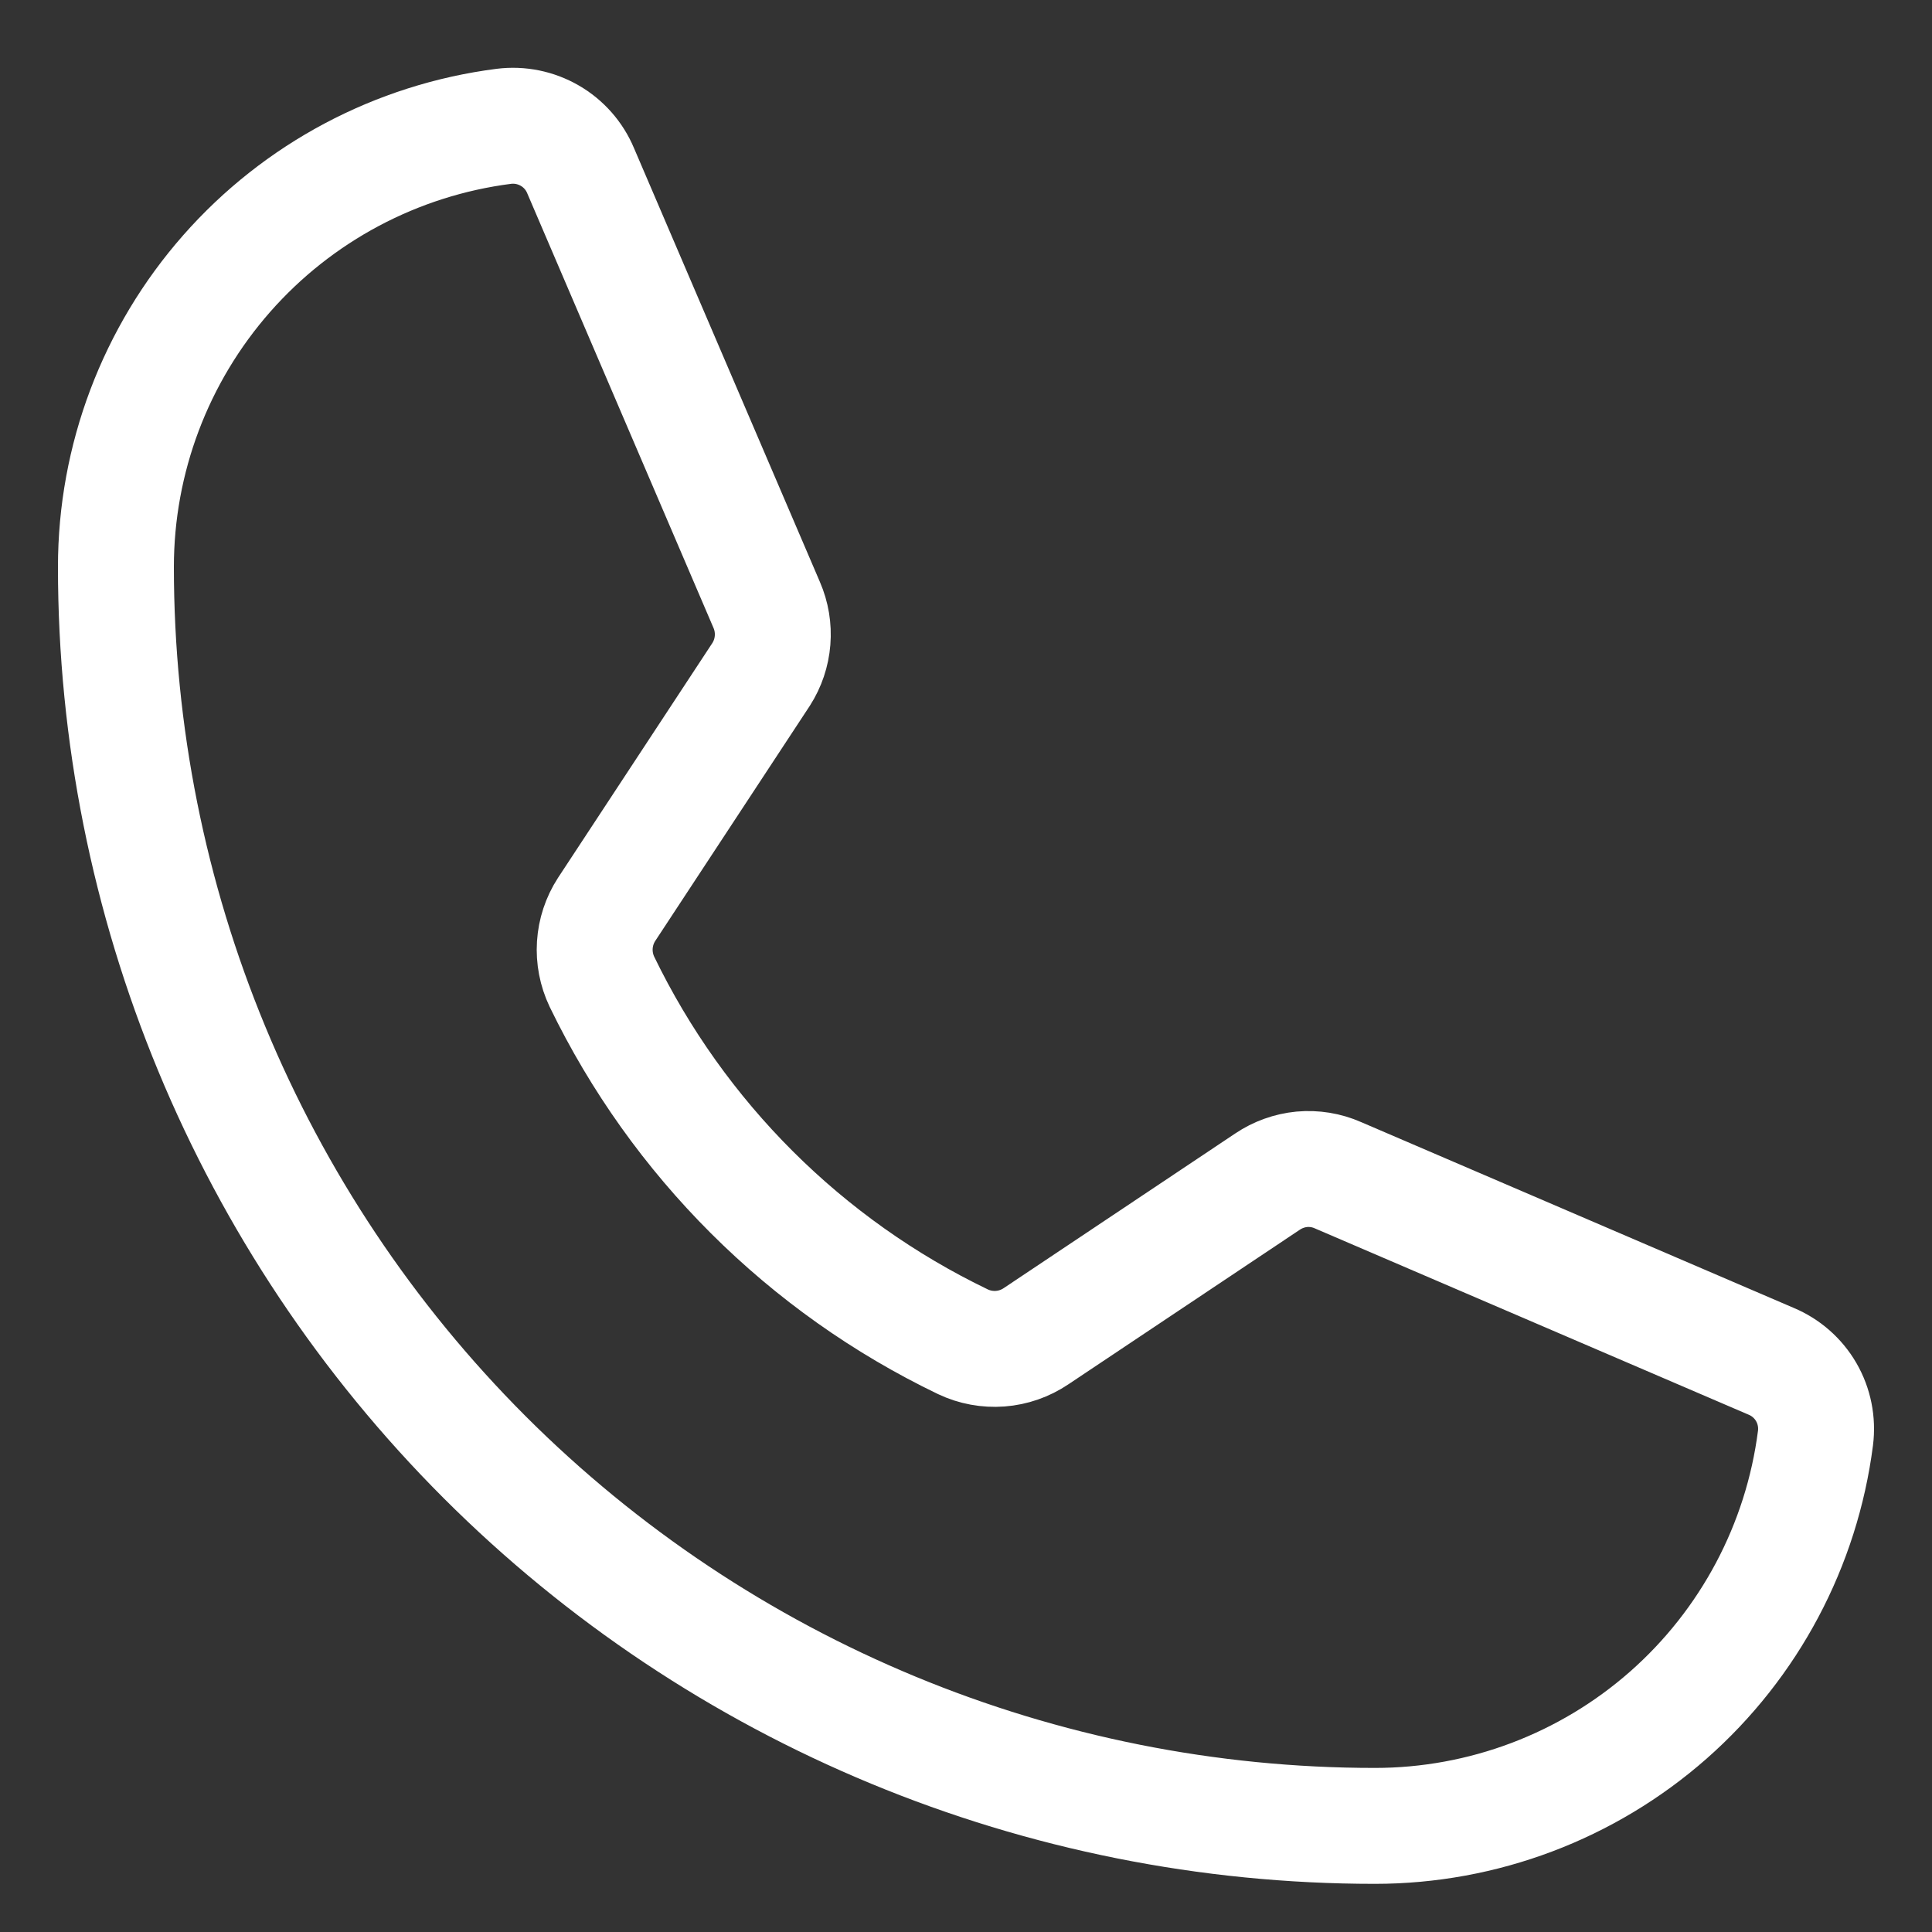 <svg width="26" height="26" viewBox="0 0 26 26" fill="none" xmlns="http://www.w3.org/2000/svg">
<rect x="0" y="0" width="26" height="26" fill="#333333" stroke="none"/>
<g clip-path="url(#clip0_701_856)">
<path d="M8.1 13.211C9.126 15.329 10.838 17.037 12.959 18.057C13.115 18.131 13.288 18.163 13.461 18.15C13.633 18.137 13.799 18.079 13.943 17.982L17.057 15.902C17.195 15.809 17.354 15.752 17.519 15.736C17.685 15.721 17.852 15.748 18.004 15.815L23.834 18.319C24.033 18.402 24.2 18.548 24.308 18.735C24.416 18.922 24.459 19.139 24.432 19.353C24.247 20.795 23.543 22.12 22.452 23.081C21.36 24.042 19.956 24.572 18.502 24.572C14.009 24.572 9.7 22.787 6.522 19.61C3.345 16.433 1.56 12.123 1.56 7.63C1.56 6.176 2.091 4.772 3.051 3.681C4.012 2.589 5.337 1.885 6.78 1.7C6.994 1.673 7.211 1.717 7.398 1.825C7.585 1.933 7.731 2.099 7.814 2.298L10.318 8.141C10.383 8.291 10.41 8.454 10.397 8.617C10.384 8.78 10.331 8.938 10.243 9.075L8.163 12.239C8.07 12.383 8.016 12.547 8.005 12.717C7.994 12.887 8.027 13.057 8.1 13.211Z" stroke="white" stroke-width="1.56" stroke-linecap="round" stroke-linejoin="round"/>
</g>
<defs>
<clipPath id="clip0_701_856">
<rect width="24.96" height="26" fill="white" transform="translate(0.52)"/>
</clipPath>
</defs>
</svg>
